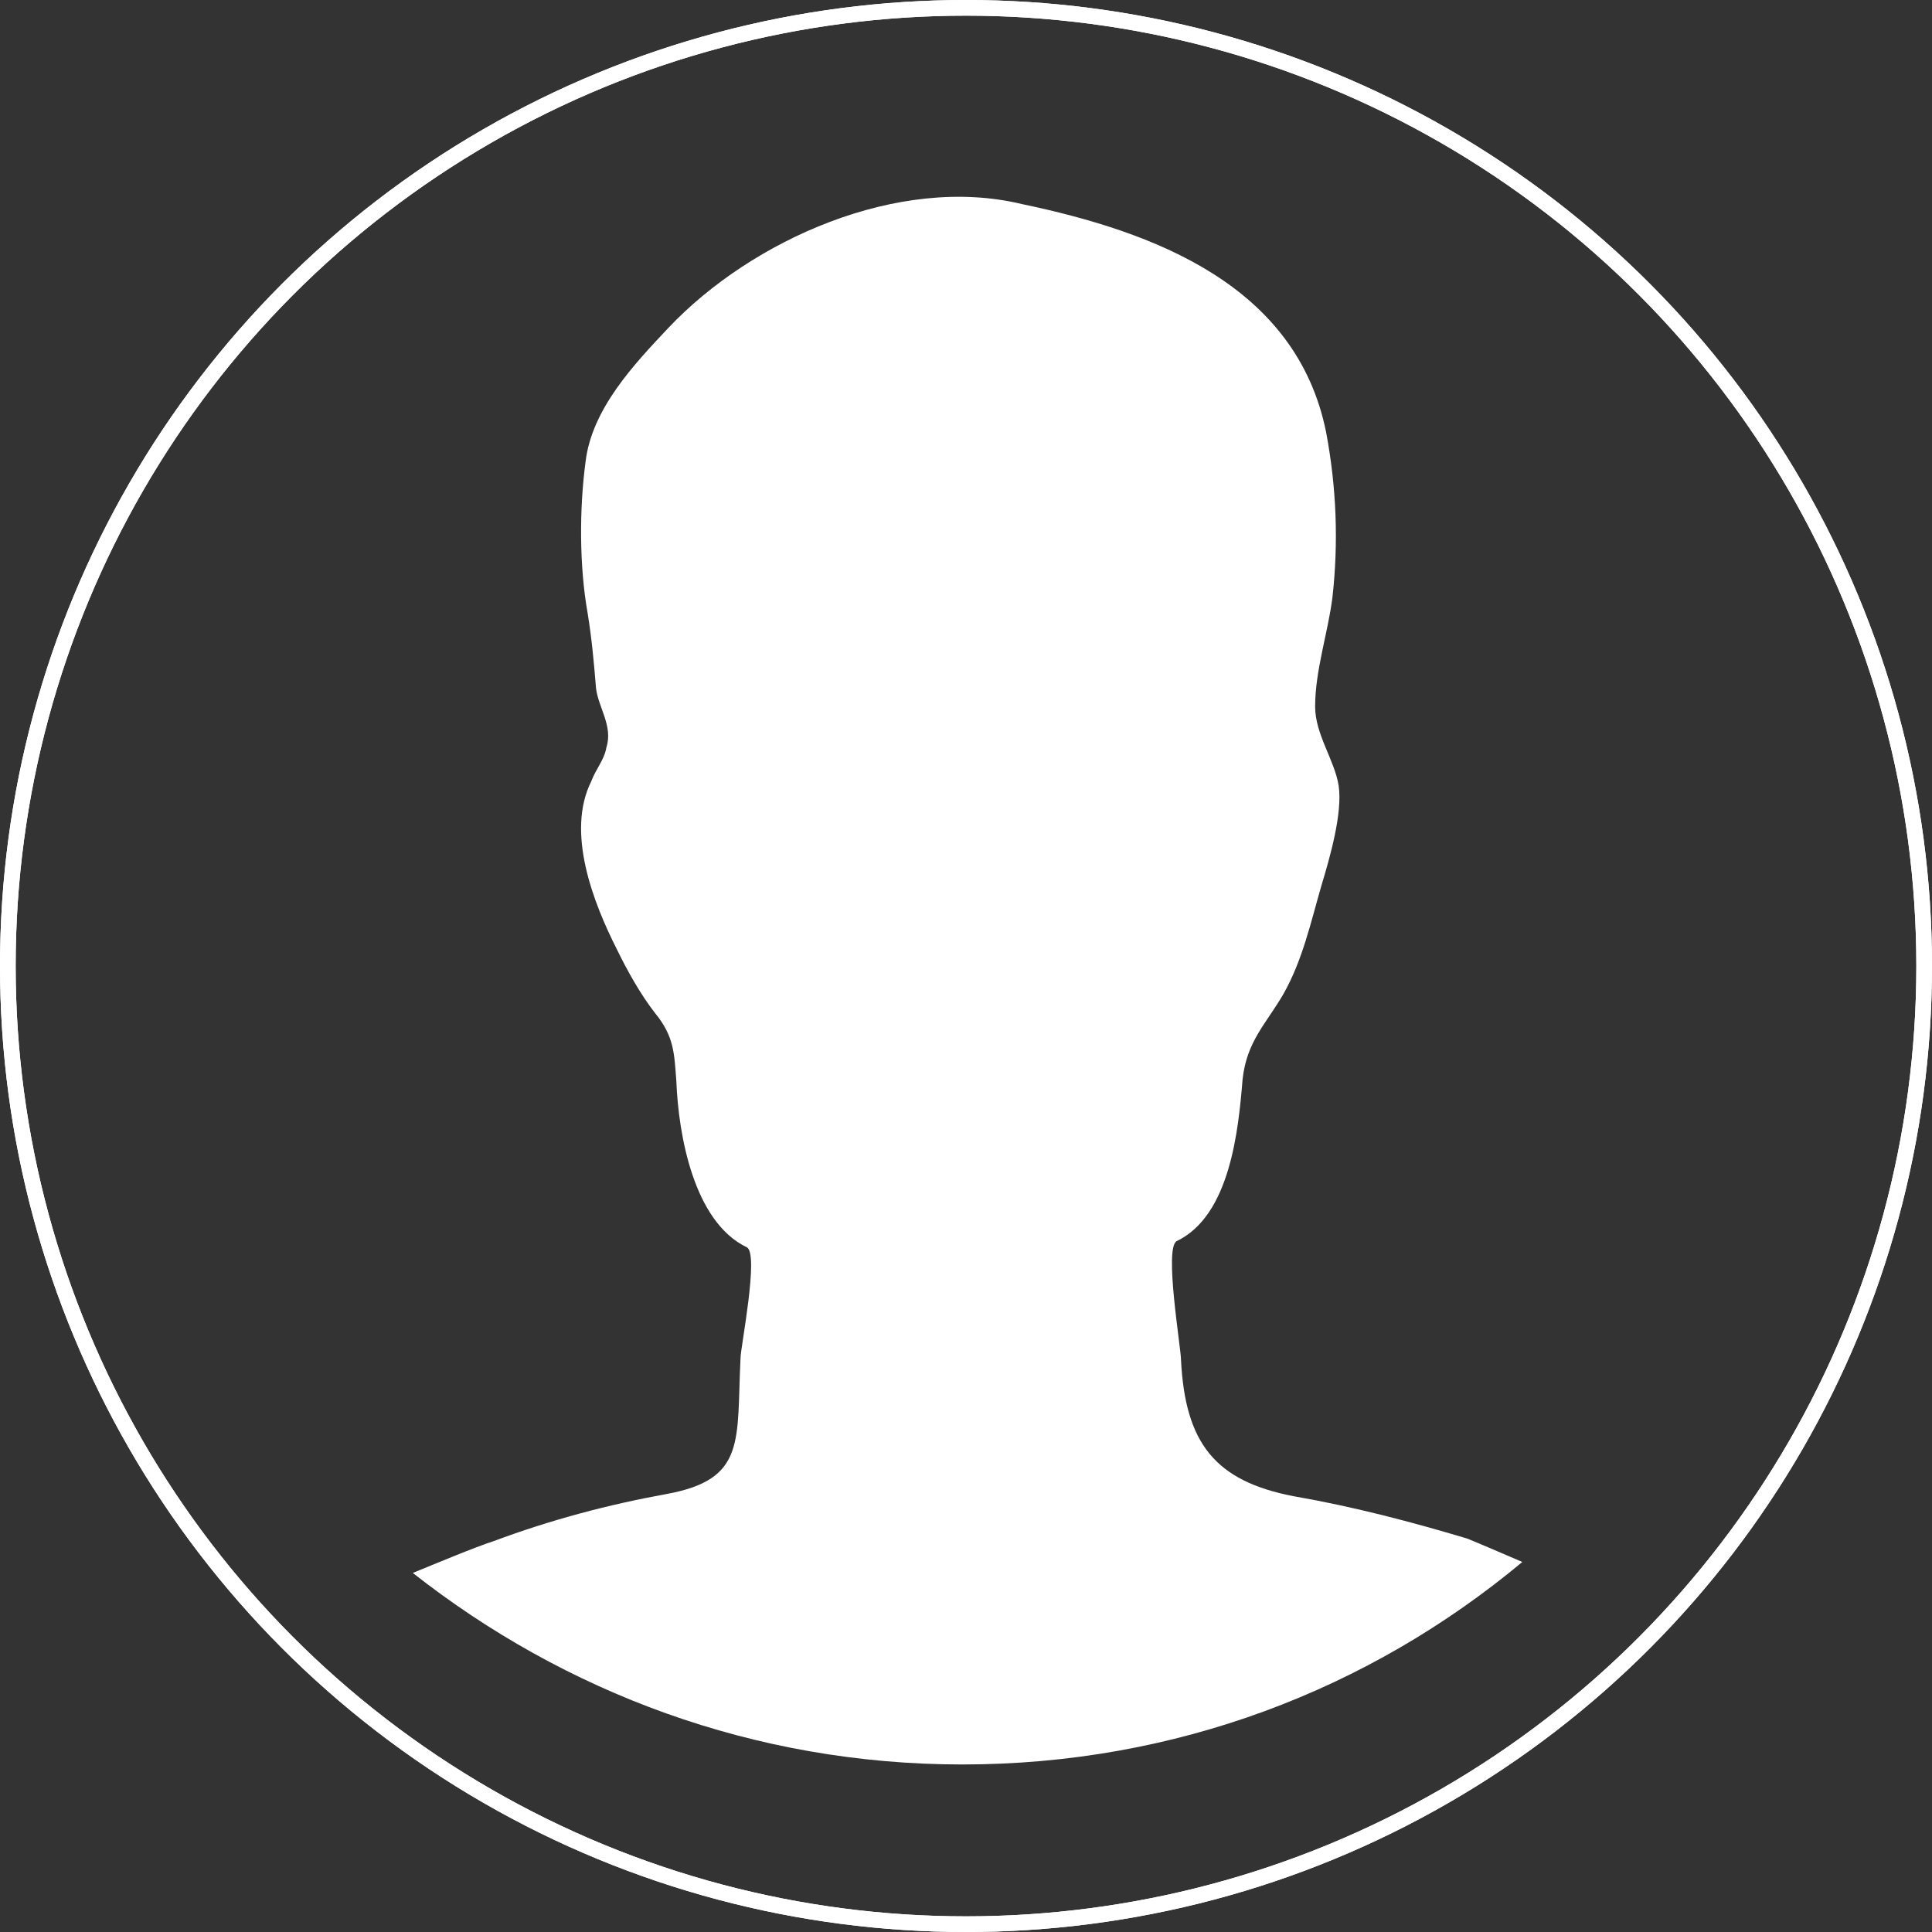 
<!-- Generator: Adobe Illustrator 16.0.0, SVG Export Plug-In . SVG Version: 6.00 Build 0)  -->
<!DOCTYPE svg PUBLIC "-//W3C//DTD SVG 1.1//EN" "http://www.w3.org/Graphics/SVG/1.1/DTD/svg11.dtd">
<svg version="1.1" id="Layer_1" xmlns="http://www.w3.org/2000/svg" xmlns:xlink="http://www.w3.org/1999/xlink" x="0px" y="0px"
	 width="370.2px" height="370.2px" viewBox="120.9 210.9 370.2 370.2" enable-background="new 120.9 210.9 370.2 370.2"
	 xml:space="preserve">
<rect x="120.9" y="210.9" width="370.2" height="370.2" fill="#333333" stroke="none"/>
<g>
	<circle fill="none" stroke="#FFFFFF" stroke-width="3" stroke-miterlimit="10" cx="306" cy="396" r="183.6"/>
	<path fill="#FFFFFF" d="M368.8,497.6c-15.1-2.9-20.8-10.2-21.6-26.1c0-2.4-3.3-21.6-0.8-22.8c10.2-4.9,11.8-21.2,12.6-31
		c0.8-7.3,4.5-10.6,7.8-16.3c3.7-6.5,5.3-13.9,7.3-20.8c1.6-5.3,4.1-13.9,3.3-19.2c-0.8-4.9-4.5-9.8-4.5-15.1
		c0-6.9,2.4-13.9,3.3-20.8c1.2-10.6,0.8-21.2-1.2-31.8c-5.7-28.2-33-38.4-58.3-43.7c-23.7-5.7-51.8,6.9-67.7,23.7
		c-6.5,6.9-14.7,15.5-15.9,25.7c-1.2,9-1.2,20,0.4,29c0.8,4.9,1.2,9.4,1.6,14.3c0.4,3.7,3.3,7.3,2,11.4c-0.4,2.4-2,4.1-2.9,6.5
		c-4.9,9.8,0.4,23.3,4.9,32.2c2,4.1,4.5,8.6,7.3,12.2c3.7,4.5,3.7,7.8,4.1,13.1c0.4,10.2,3.3,26.9,13.5,31.8
		c2.4,1.2-1.2,19.2-1.2,21.2c-0.8,15.9,1.2,23.3-14.3,26.1c-11,2-22,4.9-33,9c-3.7,1.2-10.6,4.1-15.5,6.1
		c29,22.8,65.3,36.7,105.3,36.7c40.8,0,77.9-14.3,107.3-38.8c-3.7-1.6-8.6-3.7-10.6-4.5C391.3,502.5,380.3,499.6,368.8,497.6z"/>
	<circle fill="none" stroke="#FFFFFF" stroke-width="3" stroke-miterlimit="10" cx="306" cy="396" r="183.6"/>
</g>
</svg>
